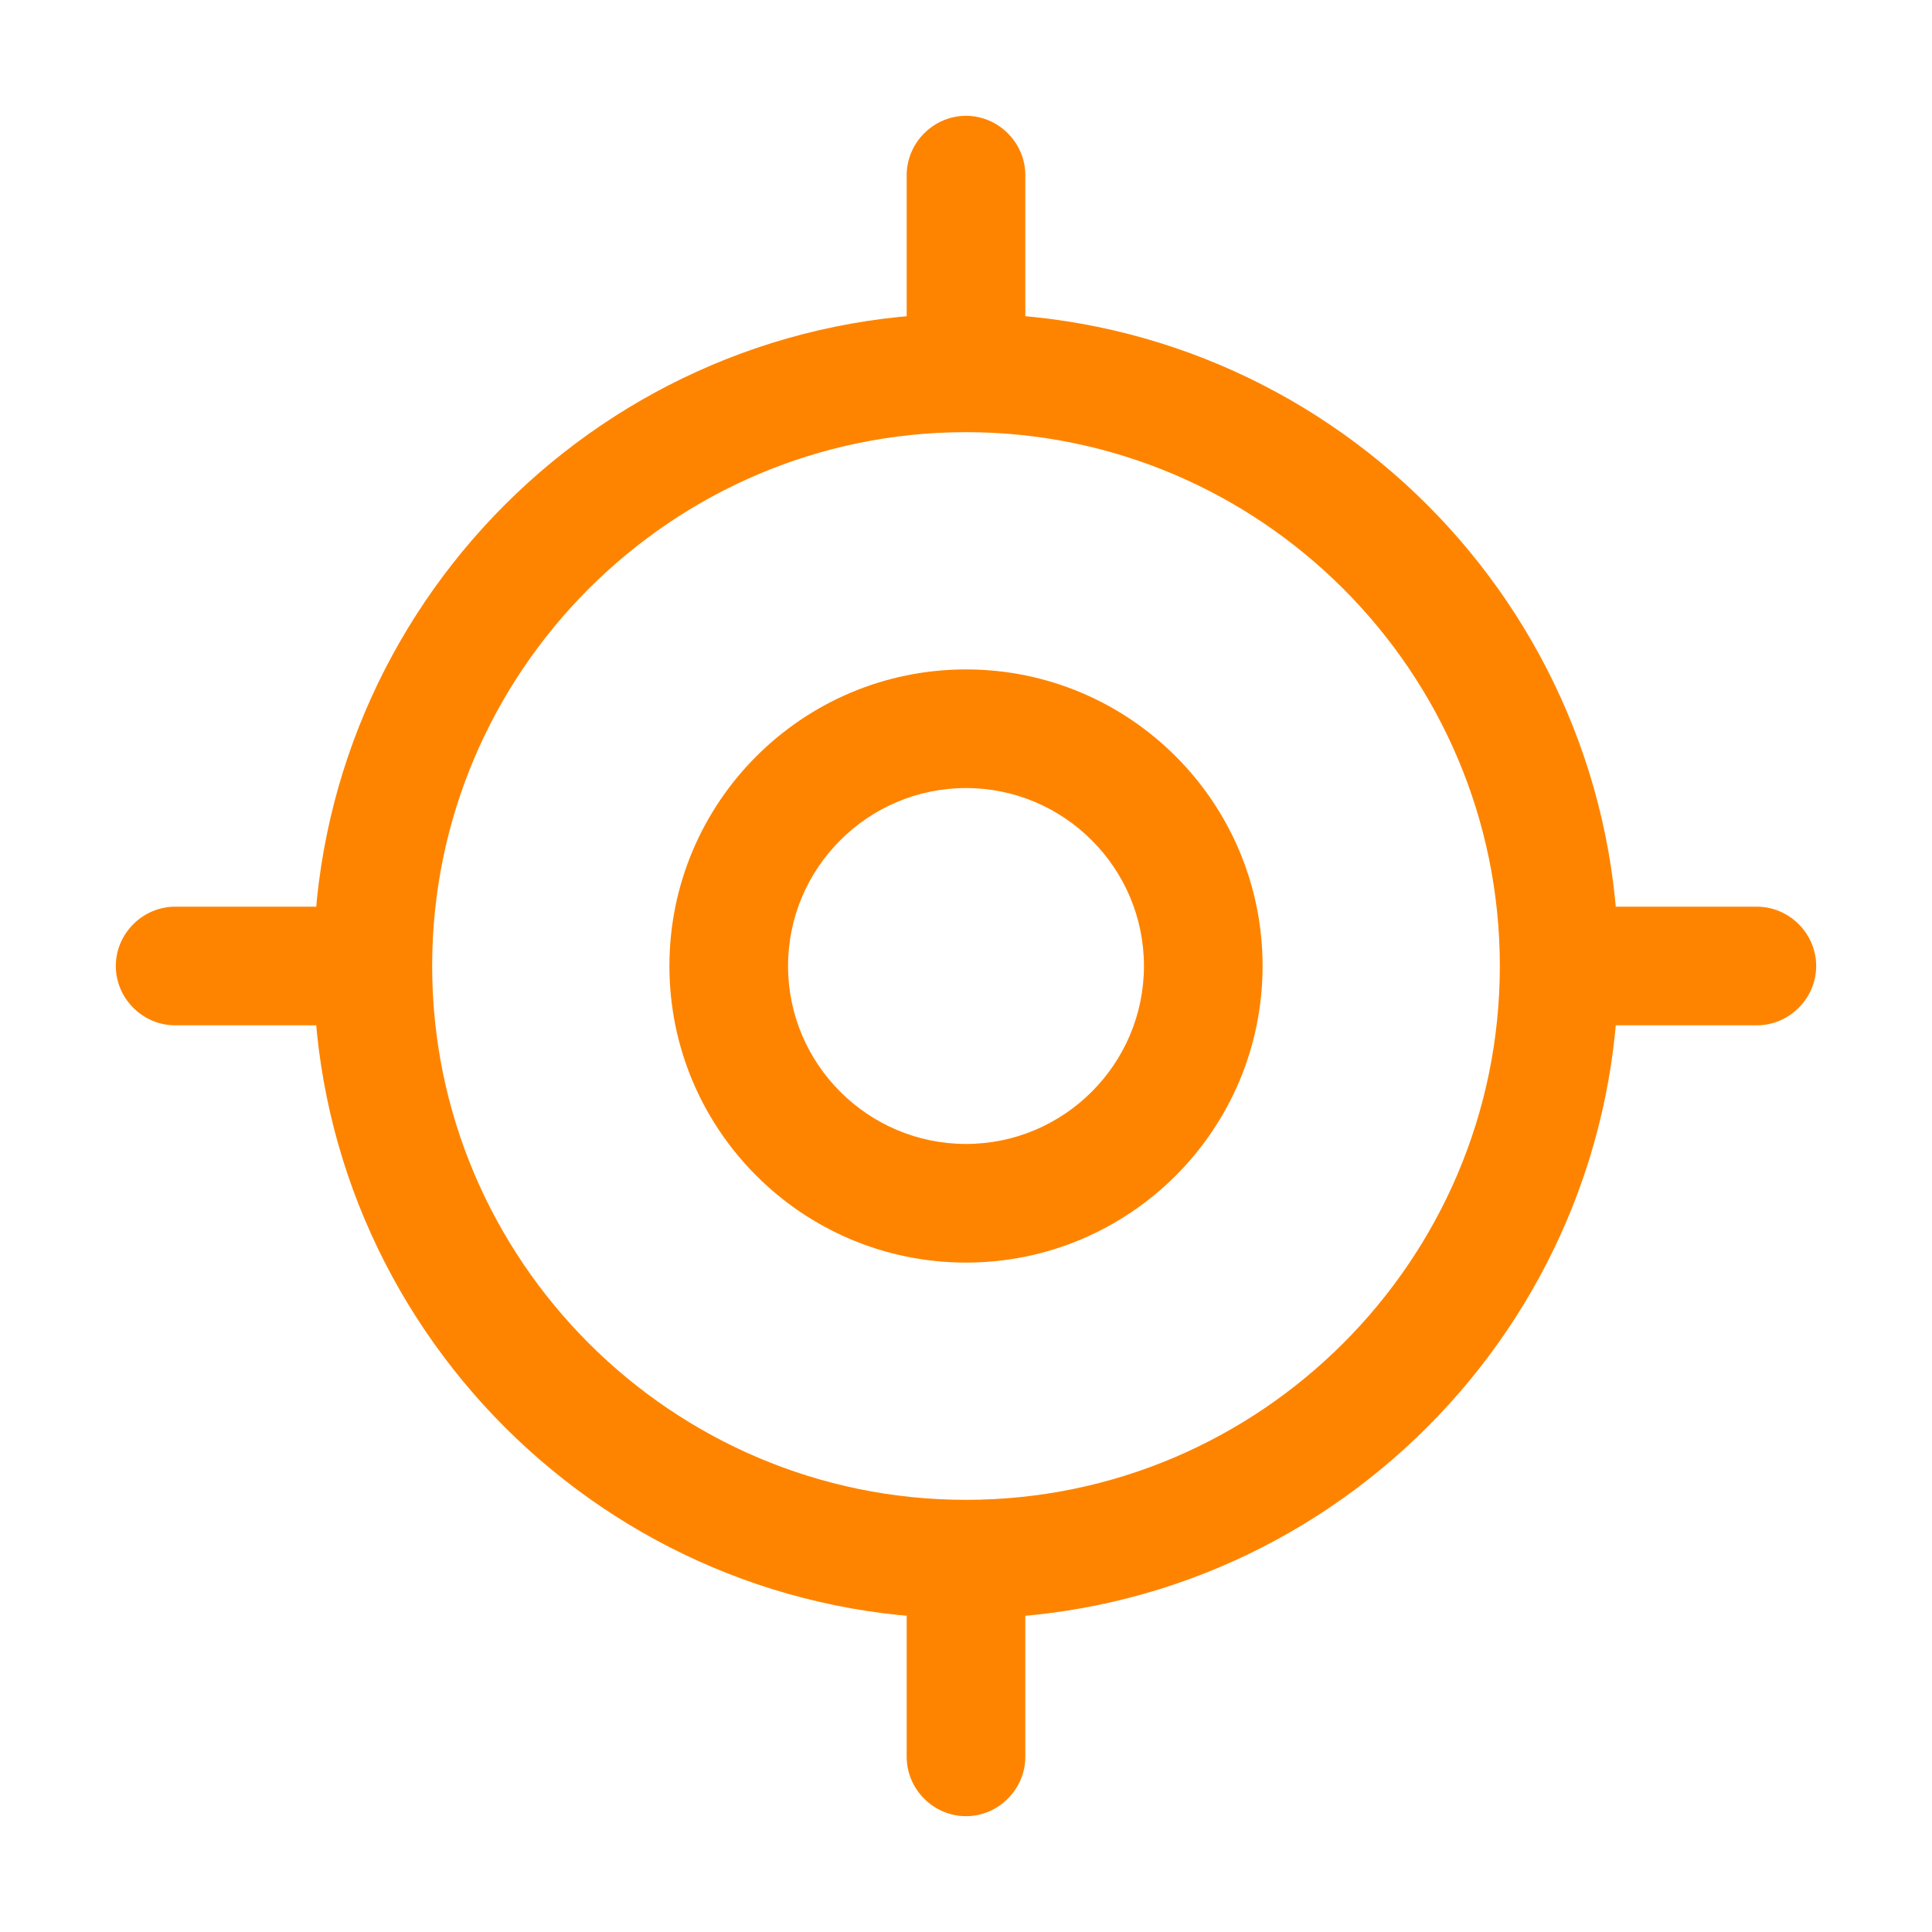 <svg width="57" height="57" viewBox="0 0 57 57" fill="none" xmlns="http://www.w3.org/2000/svg">
<path d="M28.5 47.75C17.883 47.75 9.25 39.117 9.25 28.5C9.25 17.883 17.883 9.25 28.5 9.25C39.117 9.25 47.75 17.883 47.75 28.5C47.75 39.117 39.117 47.75 28.5 47.75ZM28.5 12.75C19.82 12.75 12.75 19.82 12.75 28.5C12.75 37.18 19.82 44.25 28.5 44.25C37.18 44.25 44.25 37.18 44.25 28.5C44.25 19.82 37.18 12.75 28.5 12.75Z" fill="#FE8400"/>
<path d="M28.5 37.25C23.67 37.25 19.75 33.33 19.75 28.5C19.75 23.67 23.67 19.75 28.5 19.75C33.33 19.75 37.25 23.67 37.25 28.5C37.25 33.33 33.33 37.25 28.5 37.25ZM28.5 23.25C25.607 23.25 23.25 25.607 23.25 28.5C23.25 31.393 25.607 33.75 28.5 33.75C31.393 33.75 33.75 31.393 33.75 28.5C33.75 25.607 31.393 23.25 28.5 23.25Z" fill="#FE8400"/>
<path d="M28.5 11.583C27.543 11.583 26.75 10.79 26.75 9.833V5.167C26.75 4.21 27.543 3.417 28.5 3.417C29.457 3.417 30.25 4.21 30.25 5.167V9.833C30.25 10.79 29.457 11.583 28.5 11.583Z" fill="#FE8400"/>
<path d="M9.833 30.25H5.167C4.21 30.25 3.417 29.457 3.417 28.5C3.417 27.543 4.21 26.75 5.167 26.75H9.833C10.79 26.75 11.583 27.543 11.583 28.5C11.583 29.457 10.79 30.25 9.833 30.25Z" fill="#FE8400"/>
<path d="M28.5 53.583C27.543 53.583 26.75 52.79 26.75 51.833V47.167C26.75 46.21 27.543 45.417 28.5 45.417C29.457 45.417 30.25 46.21 30.25 47.167V51.833C30.25 52.79 29.457 53.583 28.5 53.583Z" fill="#FE8400"/>
<path d="M51.833 30.25H47.167C46.21 30.25 45.417 29.457 45.417 28.5C45.417 27.543 46.21 26.75 47.167 26.75H51.833C52.79 26.75 53.583 27.543 53.583 28.5C53.583 29.457 52.79 30.25 51.833 30.25Z" fill="#FE8400"/>
</svg>

